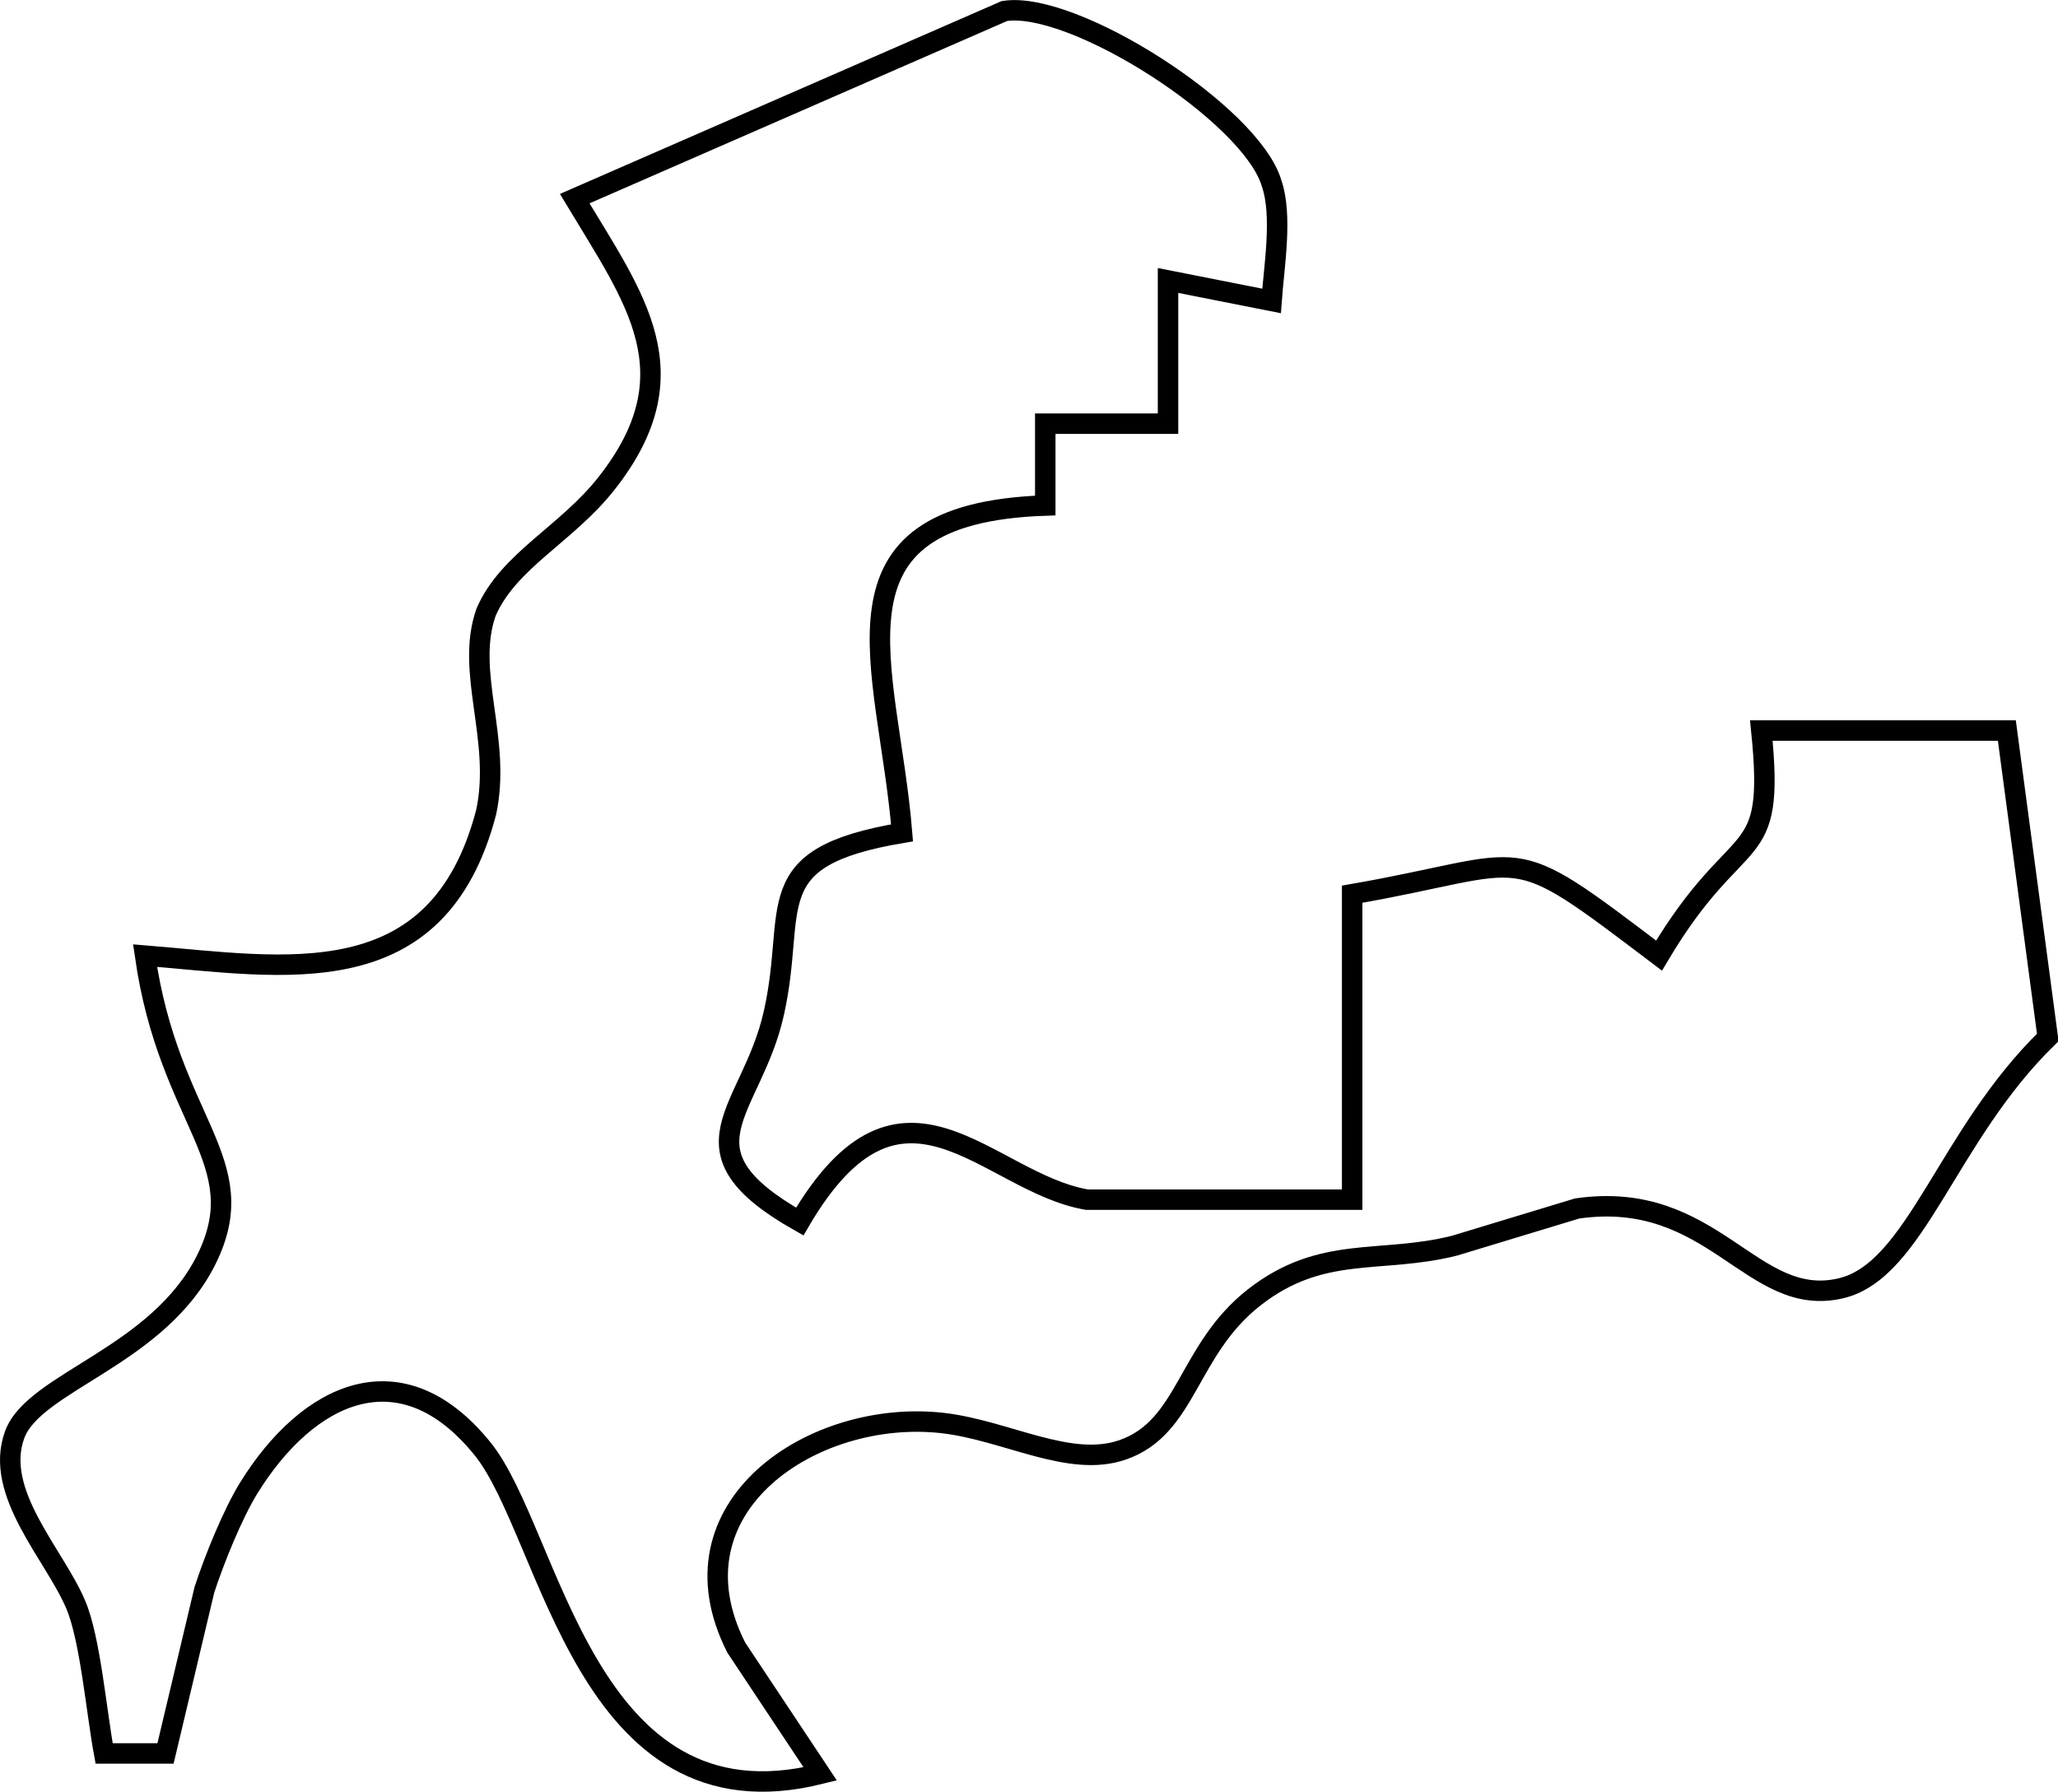 <svg xmlns="http://www.w3.org/2000/svg" viewBox="484.91 654.29 100.59 87.58">   <path id="Cornwall Küste" fill="none" stroke="black" stroke-width="1" d="M 513.00,664.00            C 513.00,664.00 534.00,654.83 534.00,654.83              537.37,654.29 546.06,659.87 547.06,663.24              547.61,664.82 547.18,667.33 547.06,669.00              547.06,669.00 542.00,668.00 542.00,668.00              542.00,668.00 542.00,675.00 542.00,675.00              542.00,675.00 536.00,675.00 536.00,675.00              536.00,675.00 536.00,679.00 536.00,679.00              524.71,679.39 528.33,686.78 529.00,695.00              521.85,696.20 523.90,698.65 522.73,703.83              521.64,708.66 517.78,710.48 524.00,714.00              529.01,705.43 533.14,712.10 538.04,712.93              538.04,712.93 551.00,712.93 551.00,712.93              551.00,712.93 551.00,698.00 551.00,698.00              560.01,696.43 558.32,695.18 566.00,701.00              569.93,694.38 571.70,696.89 571.00,690.00              571.00,690.00 583.00,690.00 583.00,690.00              583.00,690.00 585.00,705.00 585.00,705.00              580.06,709.81 578.57,716.38 574.90,717.26              570.52,718.30 568.68,712.40 562.00,713.36              562.00,713.36 556.00,715.18 556.00,715.18              552.37,716.09 549.53,715.12 546.22,717.70              542.92,720.28 542.96,724.06 539.78,725.16              537.19,726.06 534.10,724.21 531.00,723.85              524.67,723.12 517.40,727.95 520.90,734.83              520.90,734.83 525.00,741.00 525.00,741.00              513.48,743.87 511.86,729.26 508.49,725.10              504.50,720.17 499.95,722.37 497.07,727.02              496.27,728.32 495.38,730.53 494.90,732.00              494.90,732.00 493.00,740.00 493.00,740.00              493.00,740.00 490.00,740.00 490.00,740.00              489.62,737.95 489.32,734.38 488.61,732.72              487.58,730.28 484.58,727.25 485.63,724.41              486.59,721.82 492.66,720.60 495.01,715.83              497.36,711.05 493.17,709.16 492.00,701.00              498.87,701.56 506.30,703.04 508.67,694.00              509.44,690.45 507.63,687.13 508.67,684.21              509.77,681.68 512.59,680.42 514.57,677.90              518.78,672.53 515.95,668.91 513.00,664.00 Z"></path> </svg>